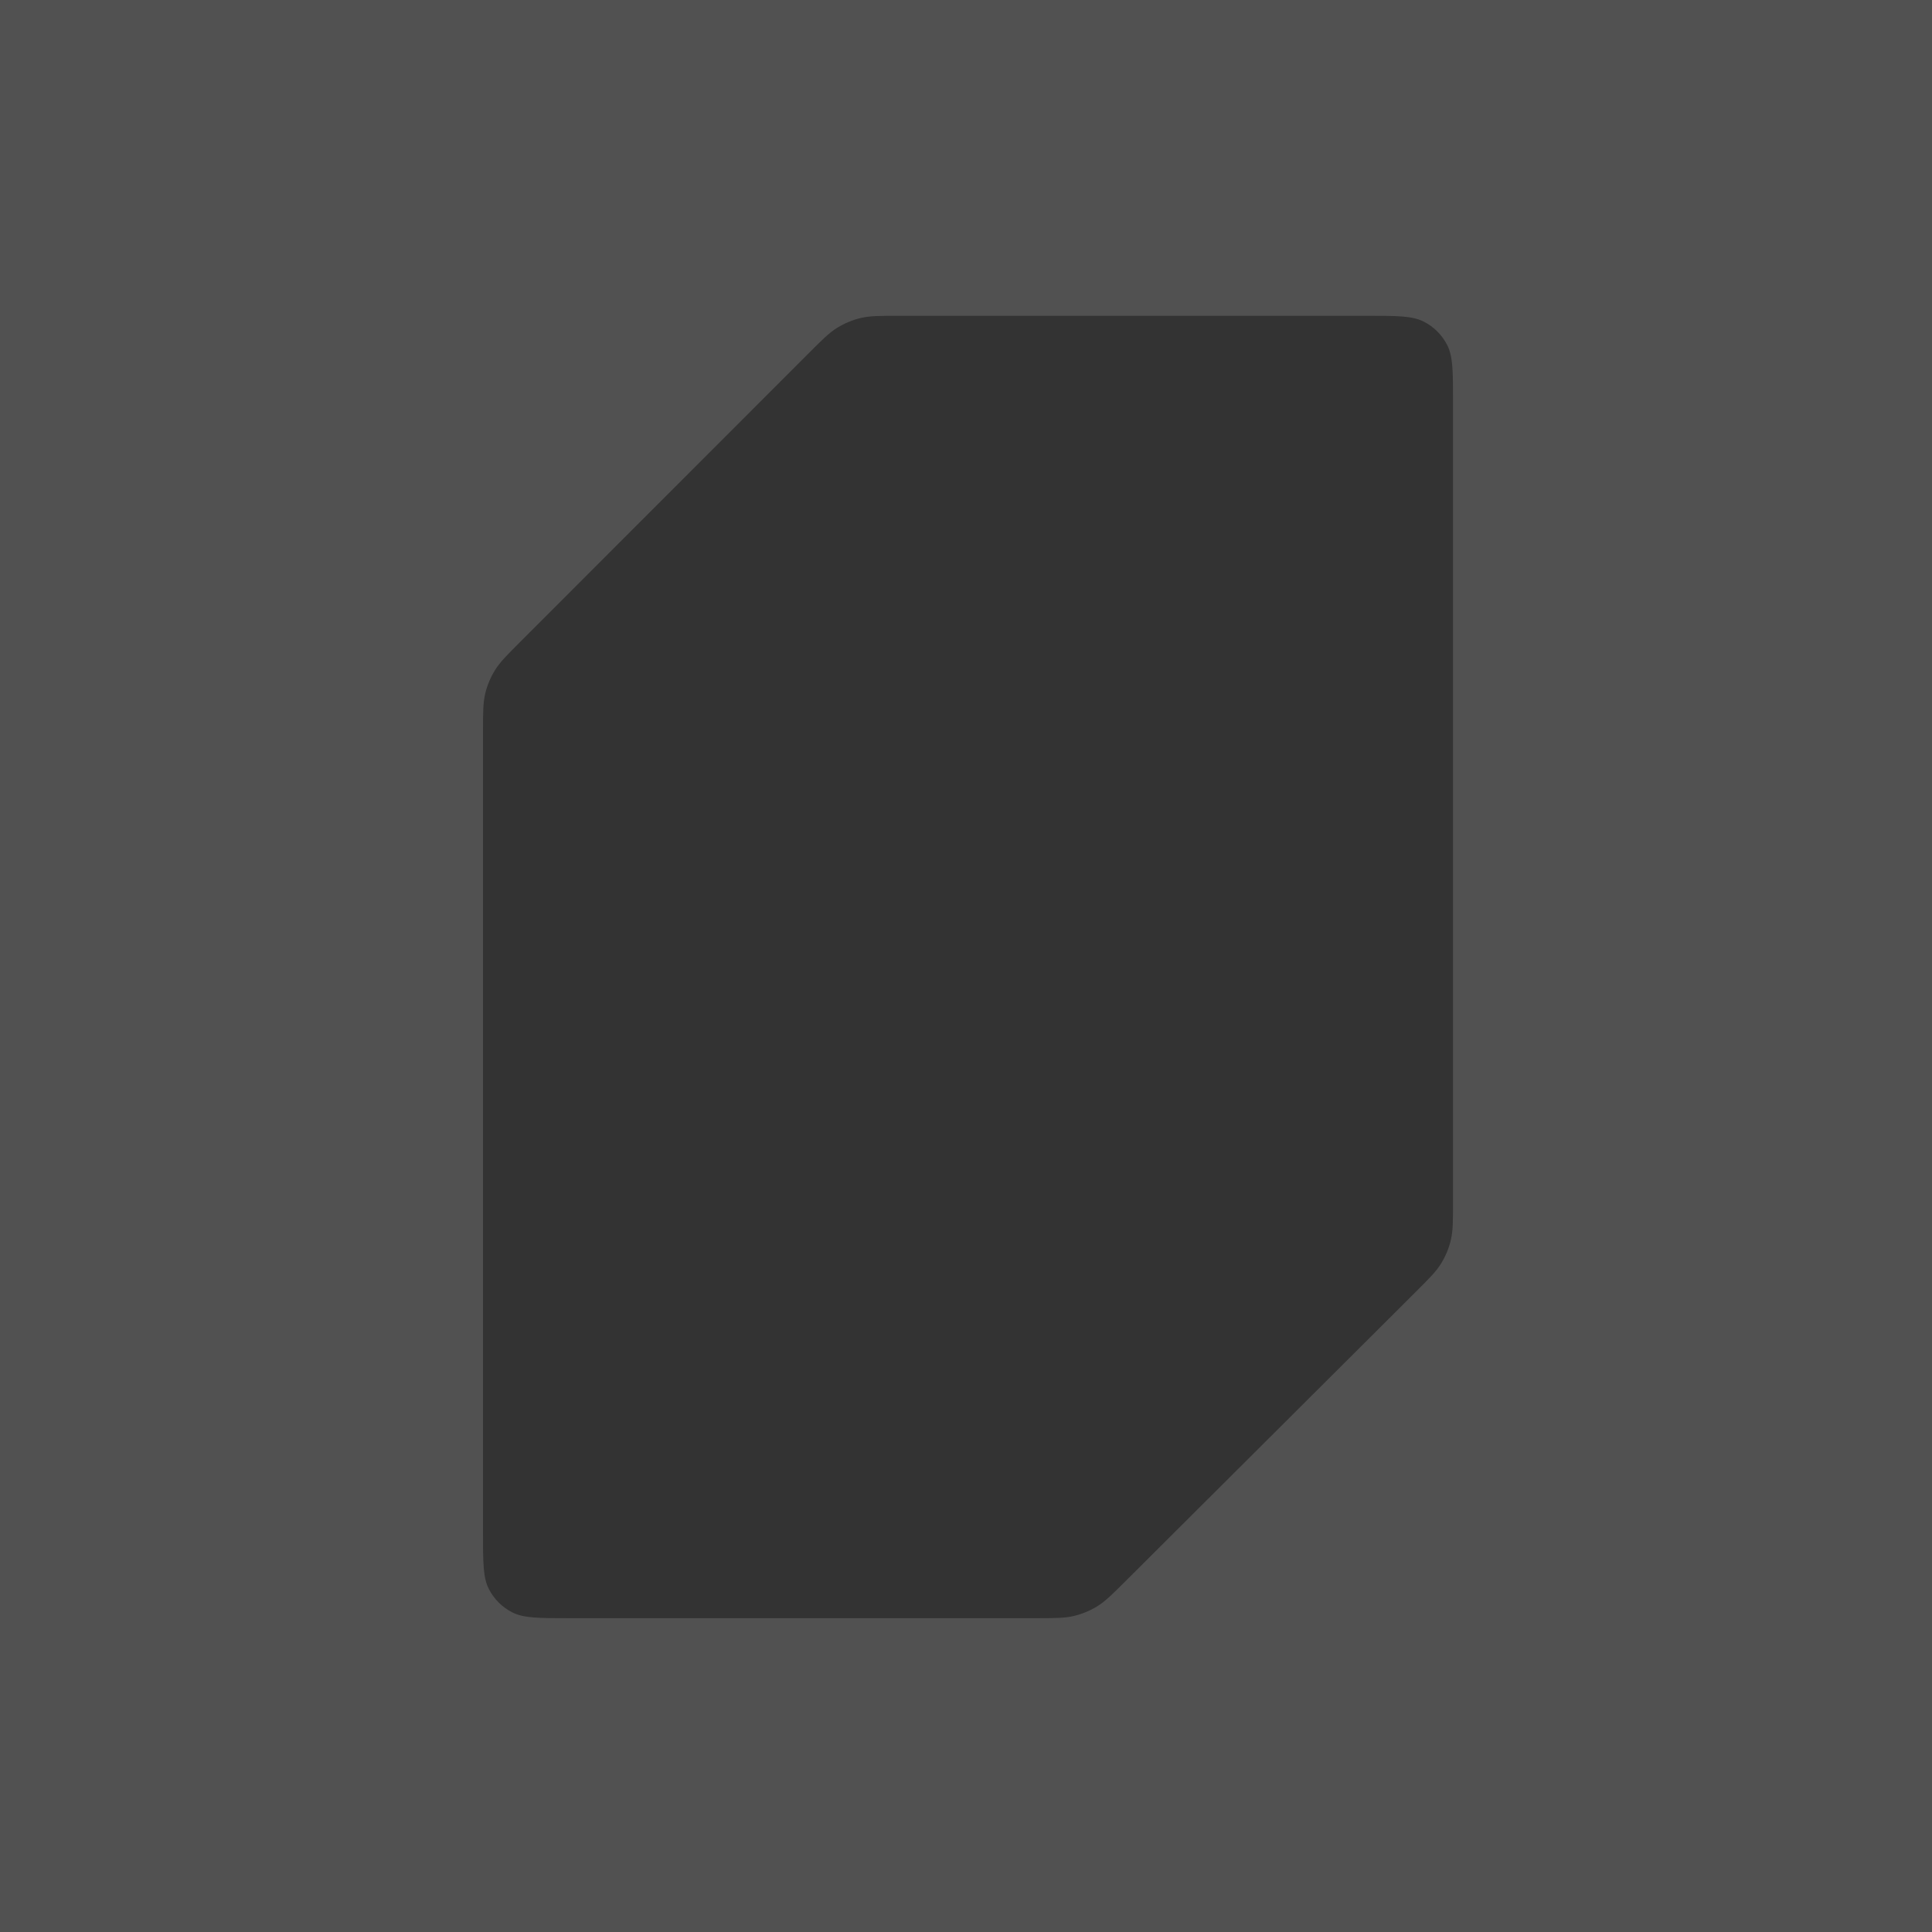<svg width="104" height="104" viewBox="0 0 104 104" fill="none" xmlns="http://www.w3.org/2000/svg">
<rect x="0" y="0" width="104" height="104" fill="#333333" stroke="none"/>
<g clip-path="url(#clip0_1307_400518)">
<path fill-rule="evenodd" clip-rule="evenodd" d="M104 0H0V104H104V0ZM26.119 37.337C26 37.834 26 38.362 26 39.418L26 82.499C26 84.112 26 84.919 26.314 85.535C26.59 86.077 27.031 86.517 27.573 86.793C28.189 87.107 28.995 87.107 30.608 87.107H55.732C56.786 87.107 57.313 87.107 57.809 86.988C58.249 86.883 58.67 86.709 59.056 86.473C59.491 86.207 59.865 85.835 60.611 85.091L76.184 69.569C76.934 68.822 77.309 68.448 77.578 68.011C77.816 67.624 77.991 67.202 78.097 66.76C78.217 66.262 78.217 65.733 78.217 64.674L78.217 21.608C78.217 19.995 78.217 19.189 77.903 18.573C77.627 18.031 77.186 17.59 76.644 17.314C76.028 17 75.222 17 73.609 17H48.41C47.353 17 46.824 17 46.327 17.119C45.886 17.225 45.465 17.4 45.078 17.637C44.642 17.904 44.268 18.278 43.521 19.026L28.023 34.532C27.276 35.279 26.903 35.653 26.636 36.088C26.399 36.475 26.225 36.896 26.119 37.337Z" fill="white" fill-opacity="0.15"/>
</g>
<defs>
<clipPath id="clip0_1307_400518">
<rect width="104" height="104" fill="white"/>
</clipPath>
</defs>
</svg>

